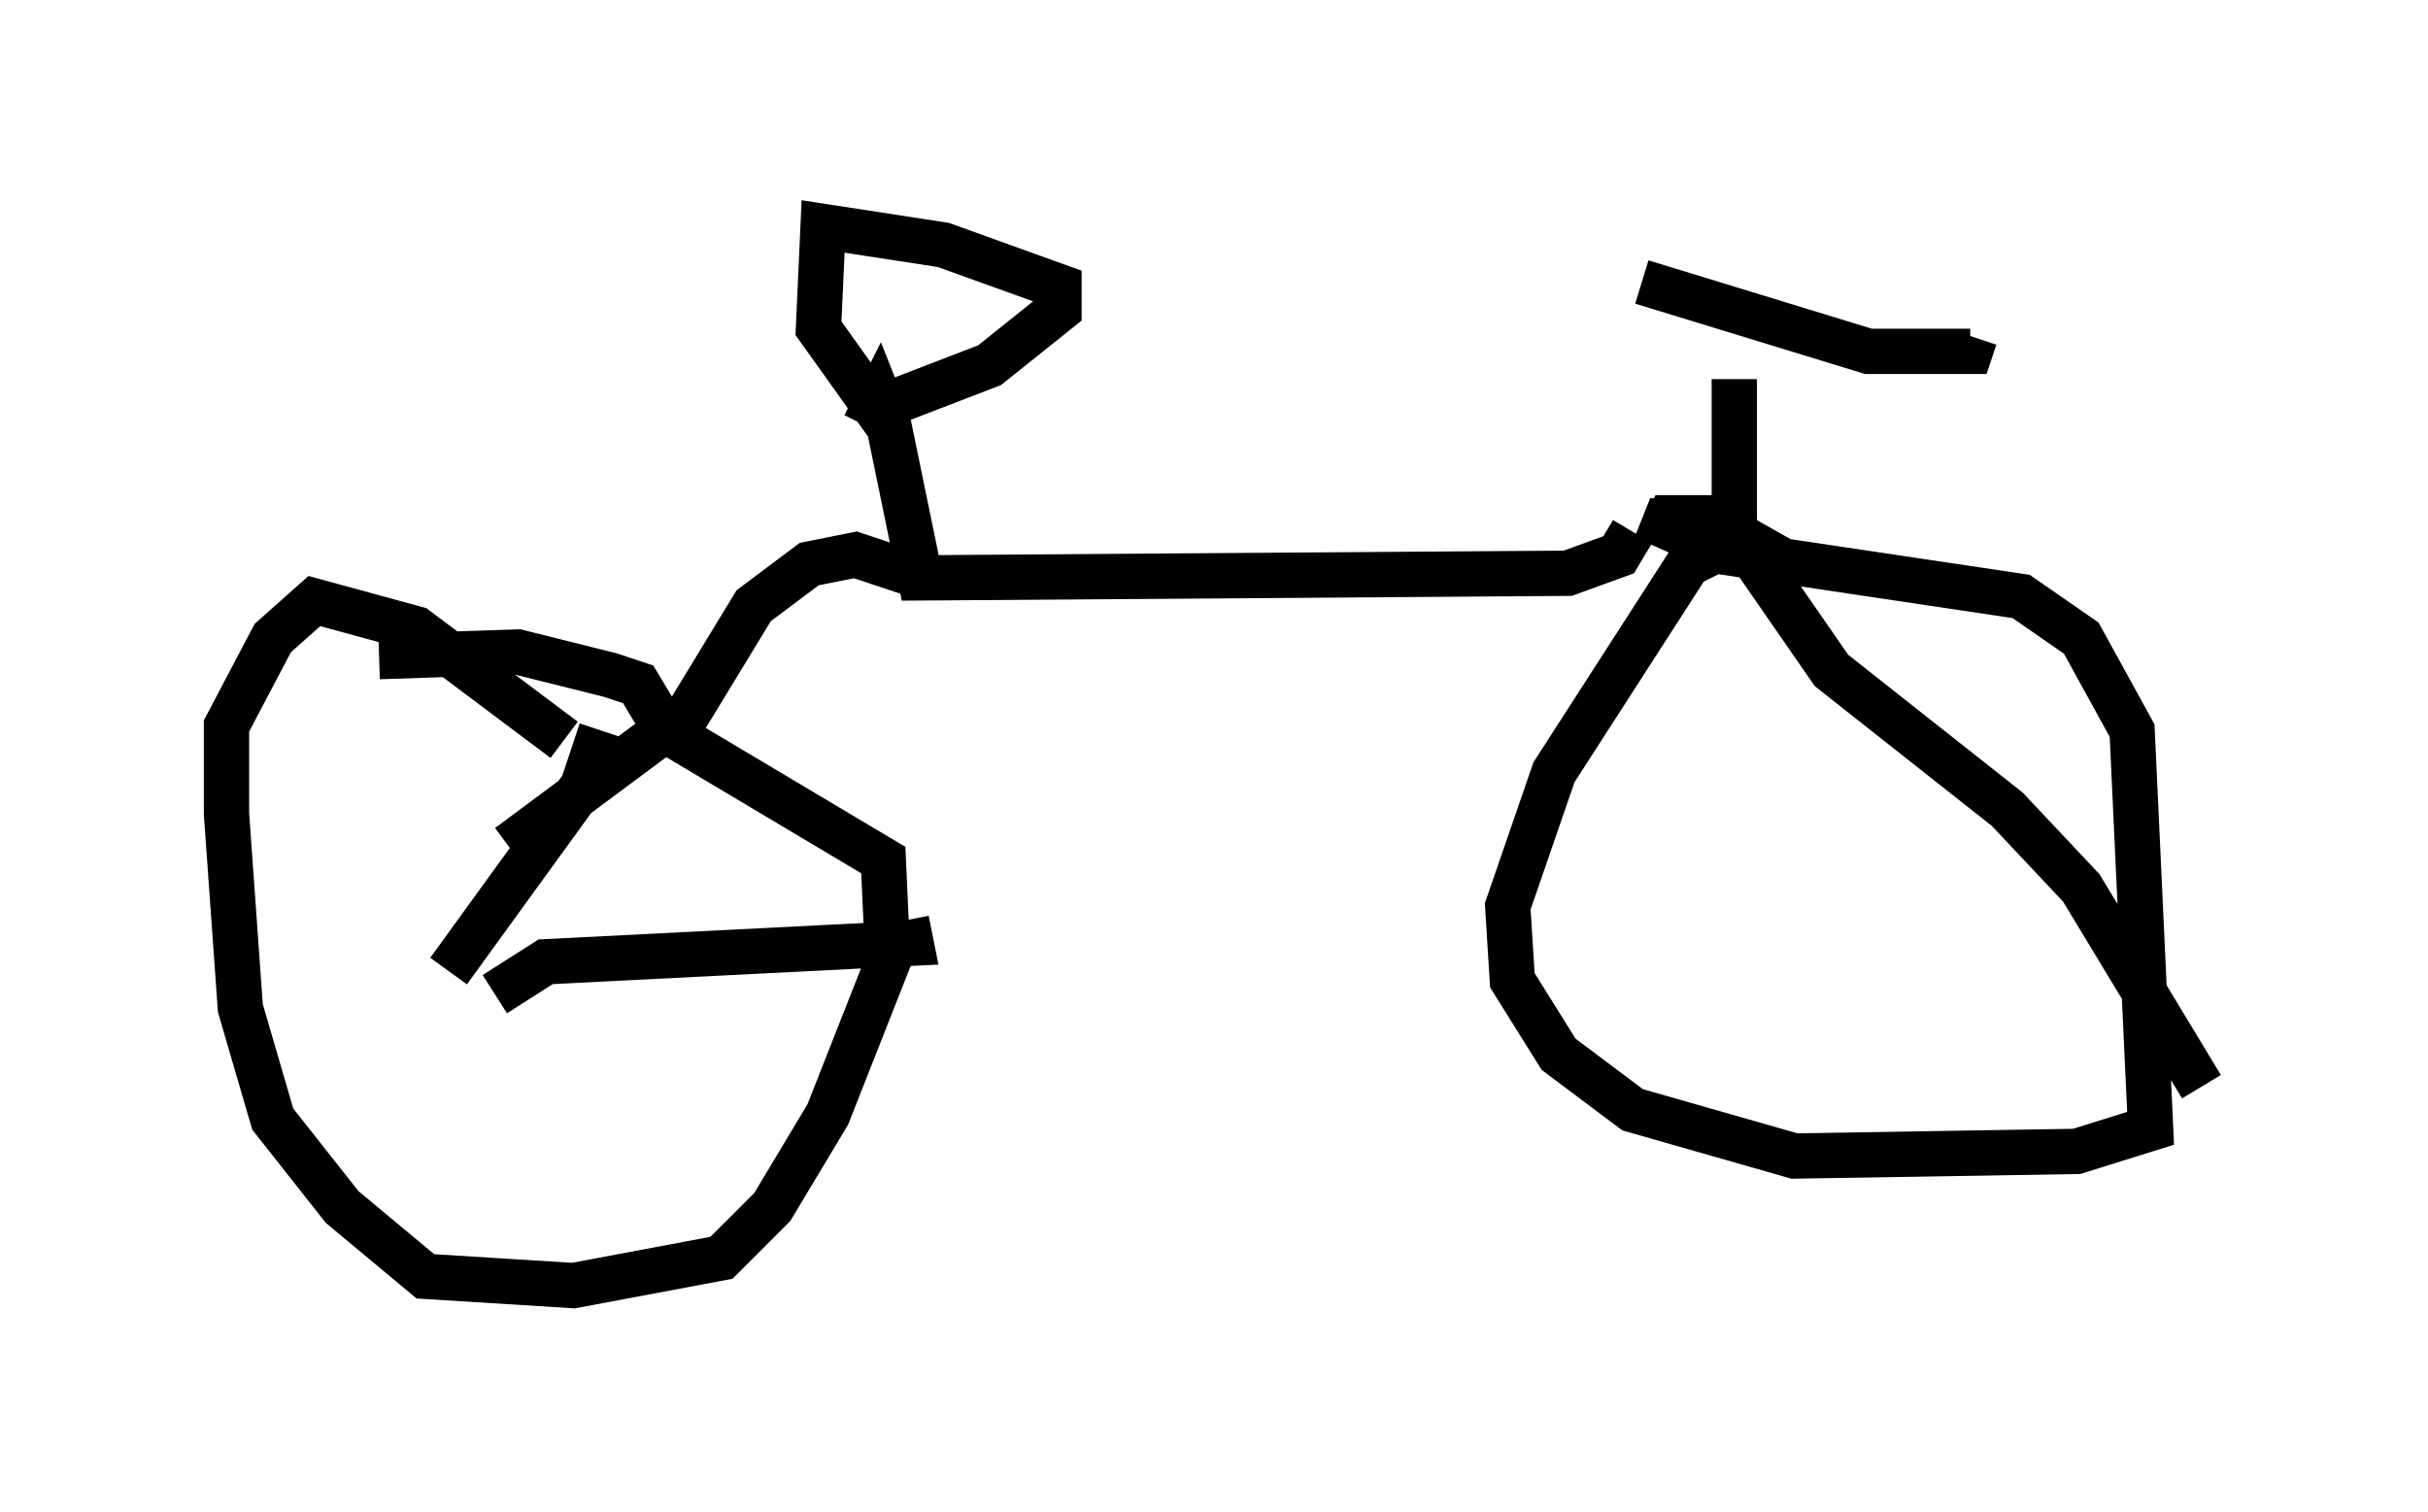 <?xml version="1.0" encoding="utf-8" ?>
<svg baseProfile="full" height="33.377" version="1.1" width="53.59" xmlns="http://www.w3.org/2000/svg" xmlns:ev="http://www.w3.org/2001/xml-events" xmlns:xlink="http://www.w3.org/1999/xlink"><defs /><rect fill="white" height="33.377" width="53.59" x="0" y="0" /><path d="M37.973, 6.94 m0.306, 1.429 l0.0, 3.267 0.306, 0.408 m-0.817, -0.817 l0.0, 0.0 m0.817, 0.51 l-1.838, -0.204 -0.204, 0.51 l0.306, -0.613 0.817, 0.0 l1.633, 0.919 m-3.267, -0.613 l-0.306, 0.51 -1.123, 0.408 l-14.292, 0.102 -0.715, -3.471 l-0.204, -0.51 -0.306, 0.613 m0.102, -0.306 l2.654, -1.021 1.531, -1.225 l0.0, -0.51 -2.552, -0.919 l-2.654, -0.408 -0.102, 2.246 l1.531, 2.144 m0.51, 3.267 l-1.225, -0.408 -1.021, 0.204 l-1.225, 0.919 -1.429, 2.348 l-3.981, 2.96 m-2.858, -4.185 l3.063, -0.102 2.042, 0.51 l0.613, 0.204 0.613, 1.021 m0.0, 0.0 l4.798, 2.858 0.102, 2.246 l-1.327, 3.369 -1.225, 2.042 l-1.123, 1.123 -3.267, 0.613 l-3.267, -0.204 -1.838, -1.531 l-1.531, -1.94 -0.715, -2.45 l-0.306, -4.288 0.0, -1.94 l1.021, -1.94 0.919, -0.817 l2.246, 0.613 3.267, 2.45 m0.817, -0.204 l-0.408, 1.225 -2.96, 4.083 m10.106, -1.123 l0.102, 0.51 -8.065, 0.408 l-1.123, 0.715 m26.848, -9.8 l6.84, 1.021 1.327, 0.919 l1.123, 2.042 0.408, 8.779 l-1.633, 0.51 -6.227, 0.102 l-3.573, -1.021 -1.633, -1.225 l-1.021, -1.633 -0.102, -1.633 l1.021, -2.96 2.96, -4.594 l0.817, -0.408 m-1.838, -5.819 l5.002, 1.531 2.246, 0.0 l0.102, -0.306 m-5.002, 4.696 l1.838, 2.654 3.879, 3.063 l1.633, 1.735 2.654, 4.39 " fill="none" stroke="black" stroke-width="1" /></svg>